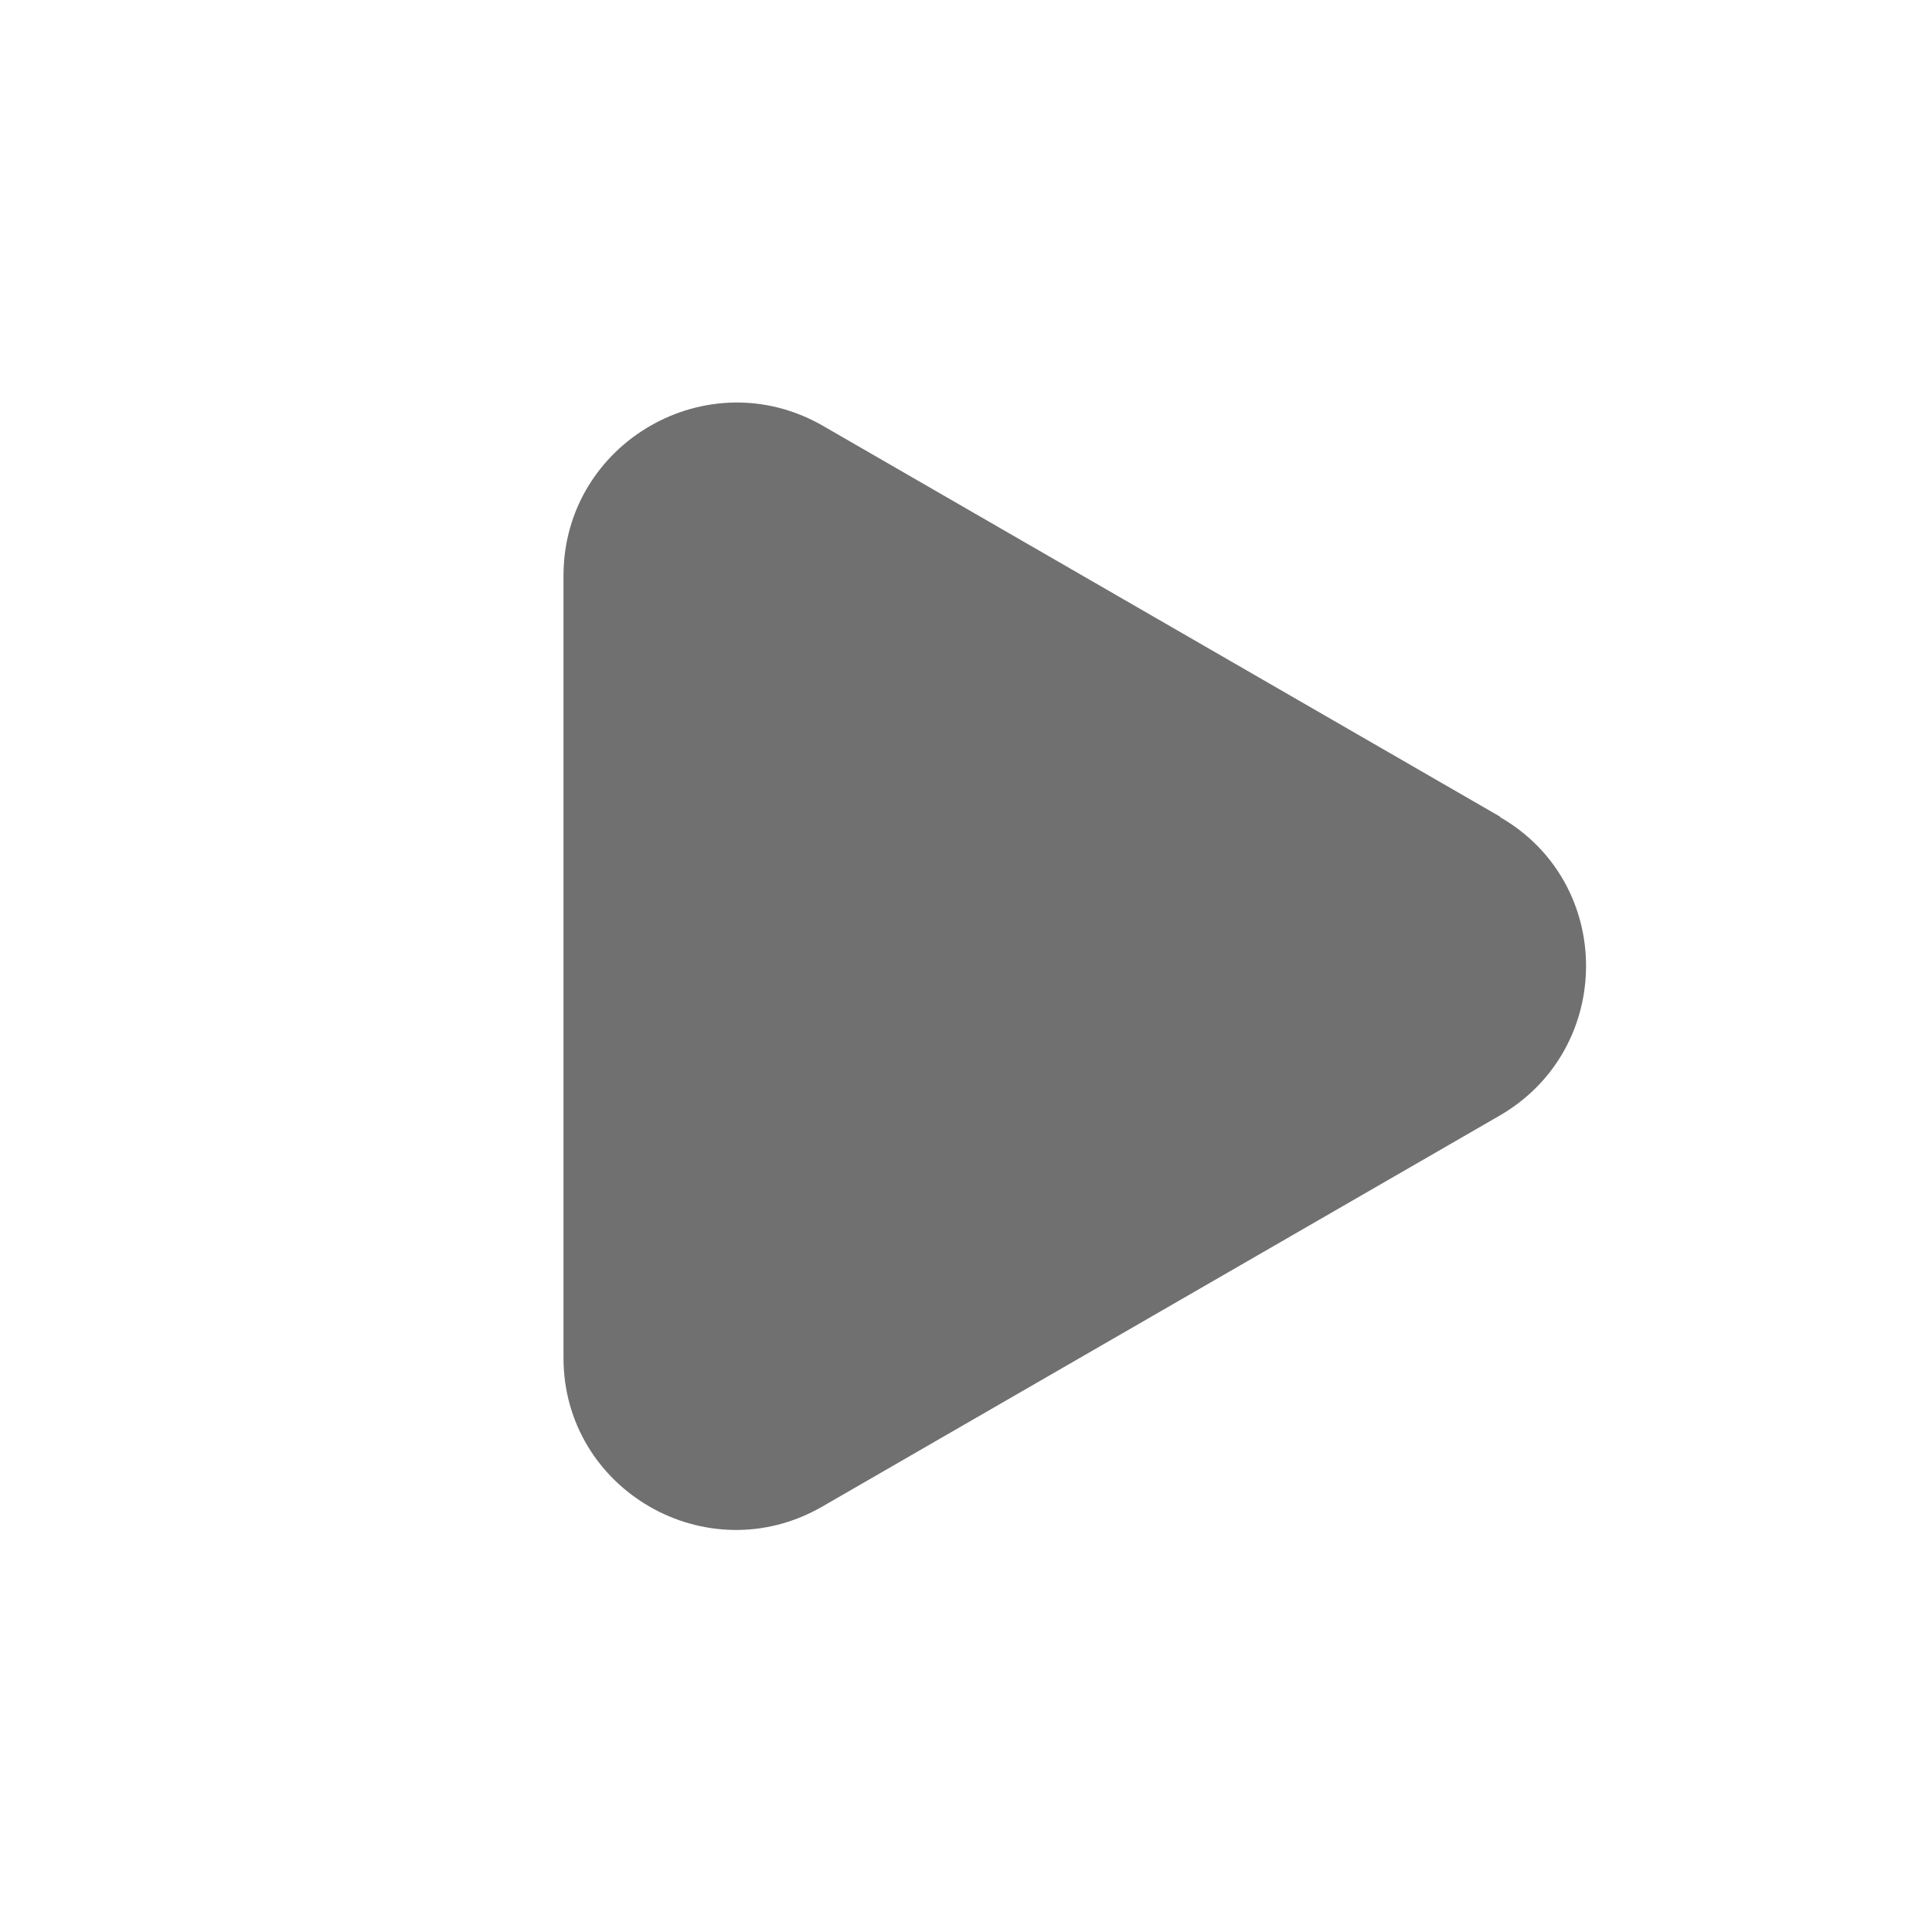 <svg width="24" height="24" viewBox="0 0 24 24" fill="none" xmlns="http://www.w3.org/2000/svg">
<path d="M18.63 10.148C20.06 10.968 20.06 13.028 18.63 13.858L14.42 16.288L10.21 18.718C8.78 19.538 7 18.508 7 16.868V7.138C7.01 5.498 8.79 4.468 10.22 5.288L14.43 7.718L18.64 10.148H18.63Z" fill="#707070"/>
</svg>
